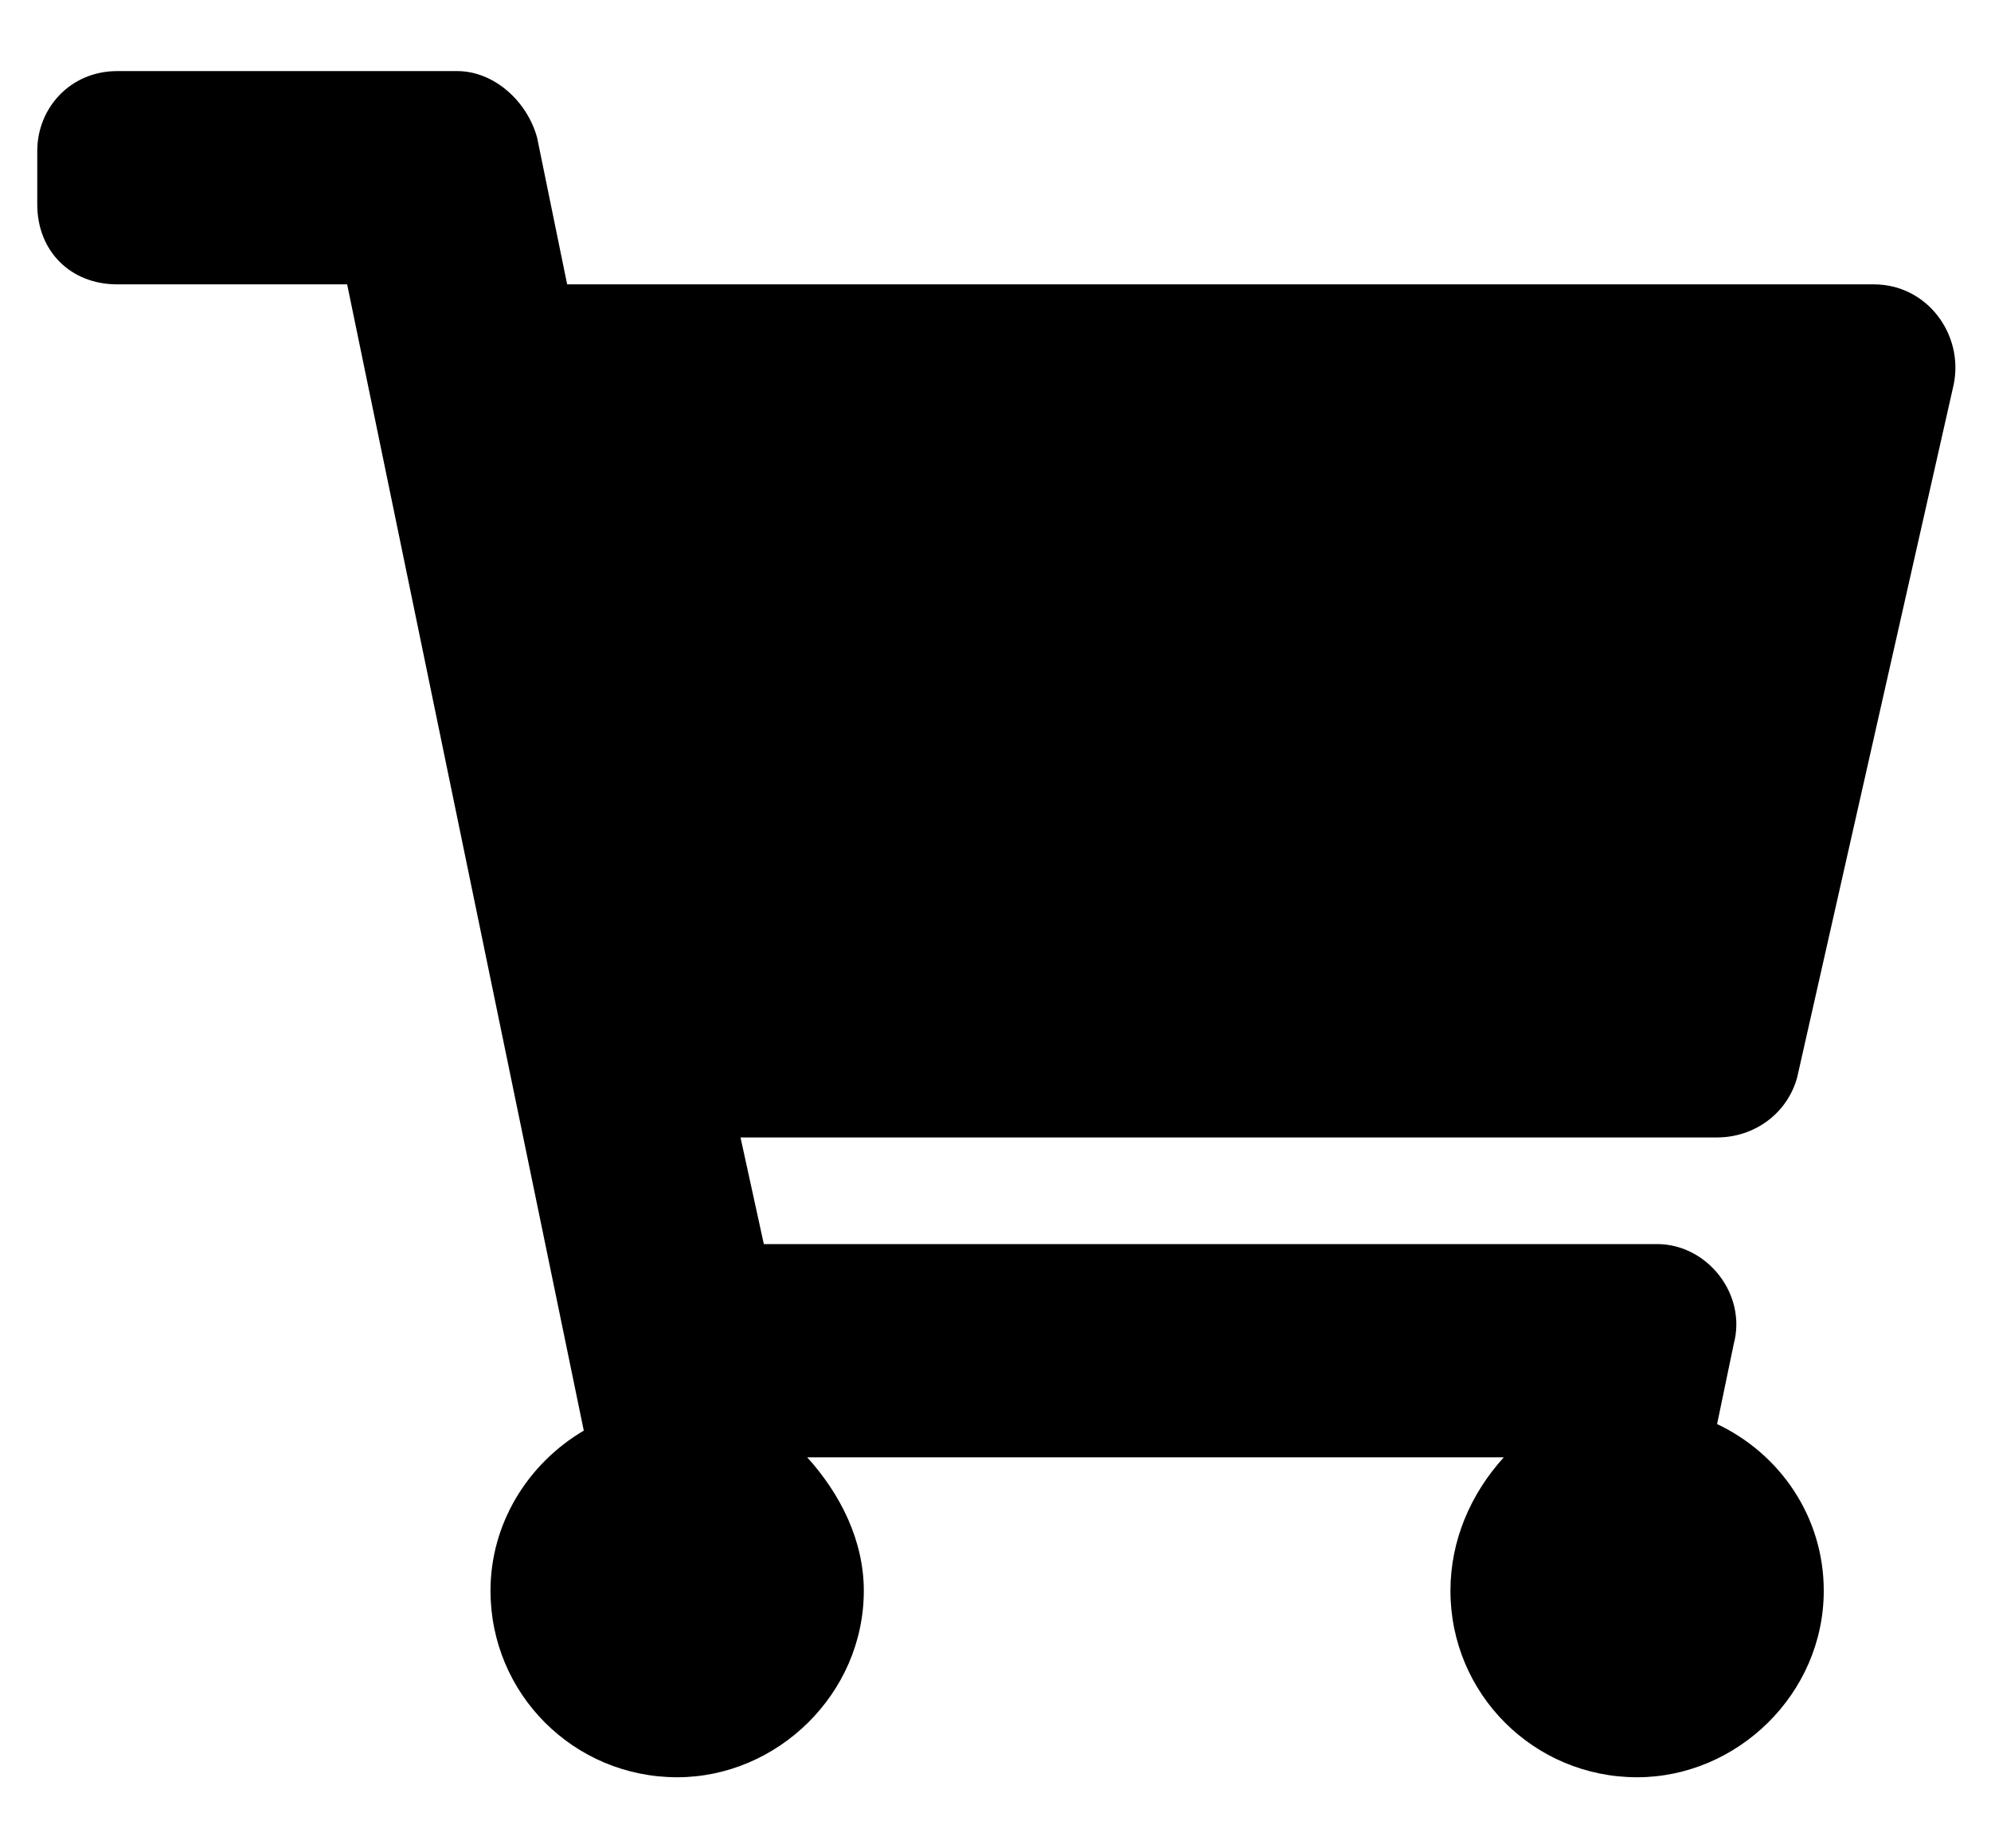 <svg width="14" height="13" viewBox="0 0 14 13" fill="none" xmlns="http://www.w3.org/2000/svg">
<path d="M12.637 7.578L13.738 2.703C13.809 2.352 13.551 2 13.176 2H3.988L3.777 0.969C3.707 0.711 3.473 0.5 3.215 0.5H0.824C0.496 0.5 0.262 0.758 0.262 1.062V1.438C0.262 1.766 0.496 2 0.824 2H2.441L4.105 10.062C3.707 10.297 3.449 10.719 3.449 11.188C3.449 11.914 4.035 12.5 4.762 12.5C5.465 12.5 6.074 11.914 6.074 11.188C6.074 10.836 5.91 10.508 5.676 10.25H10.574C10.34 10.508 10.199 10.836 10.199 11.188C10.199 11.914 10.785 12.5 11.512 12.5C12.215 12.5 12.824 11.914 12.824 11.188C12.824 10.672 12.52 10.227 12.074 10.016L12.191 9.453C12.285 9.102 12.004 8.75 11.652 8.75H5.371L5.207 8H12.074C12.332 8 12.566 7.836 12.637 7.578Z" fill="black"/>
</svg>
